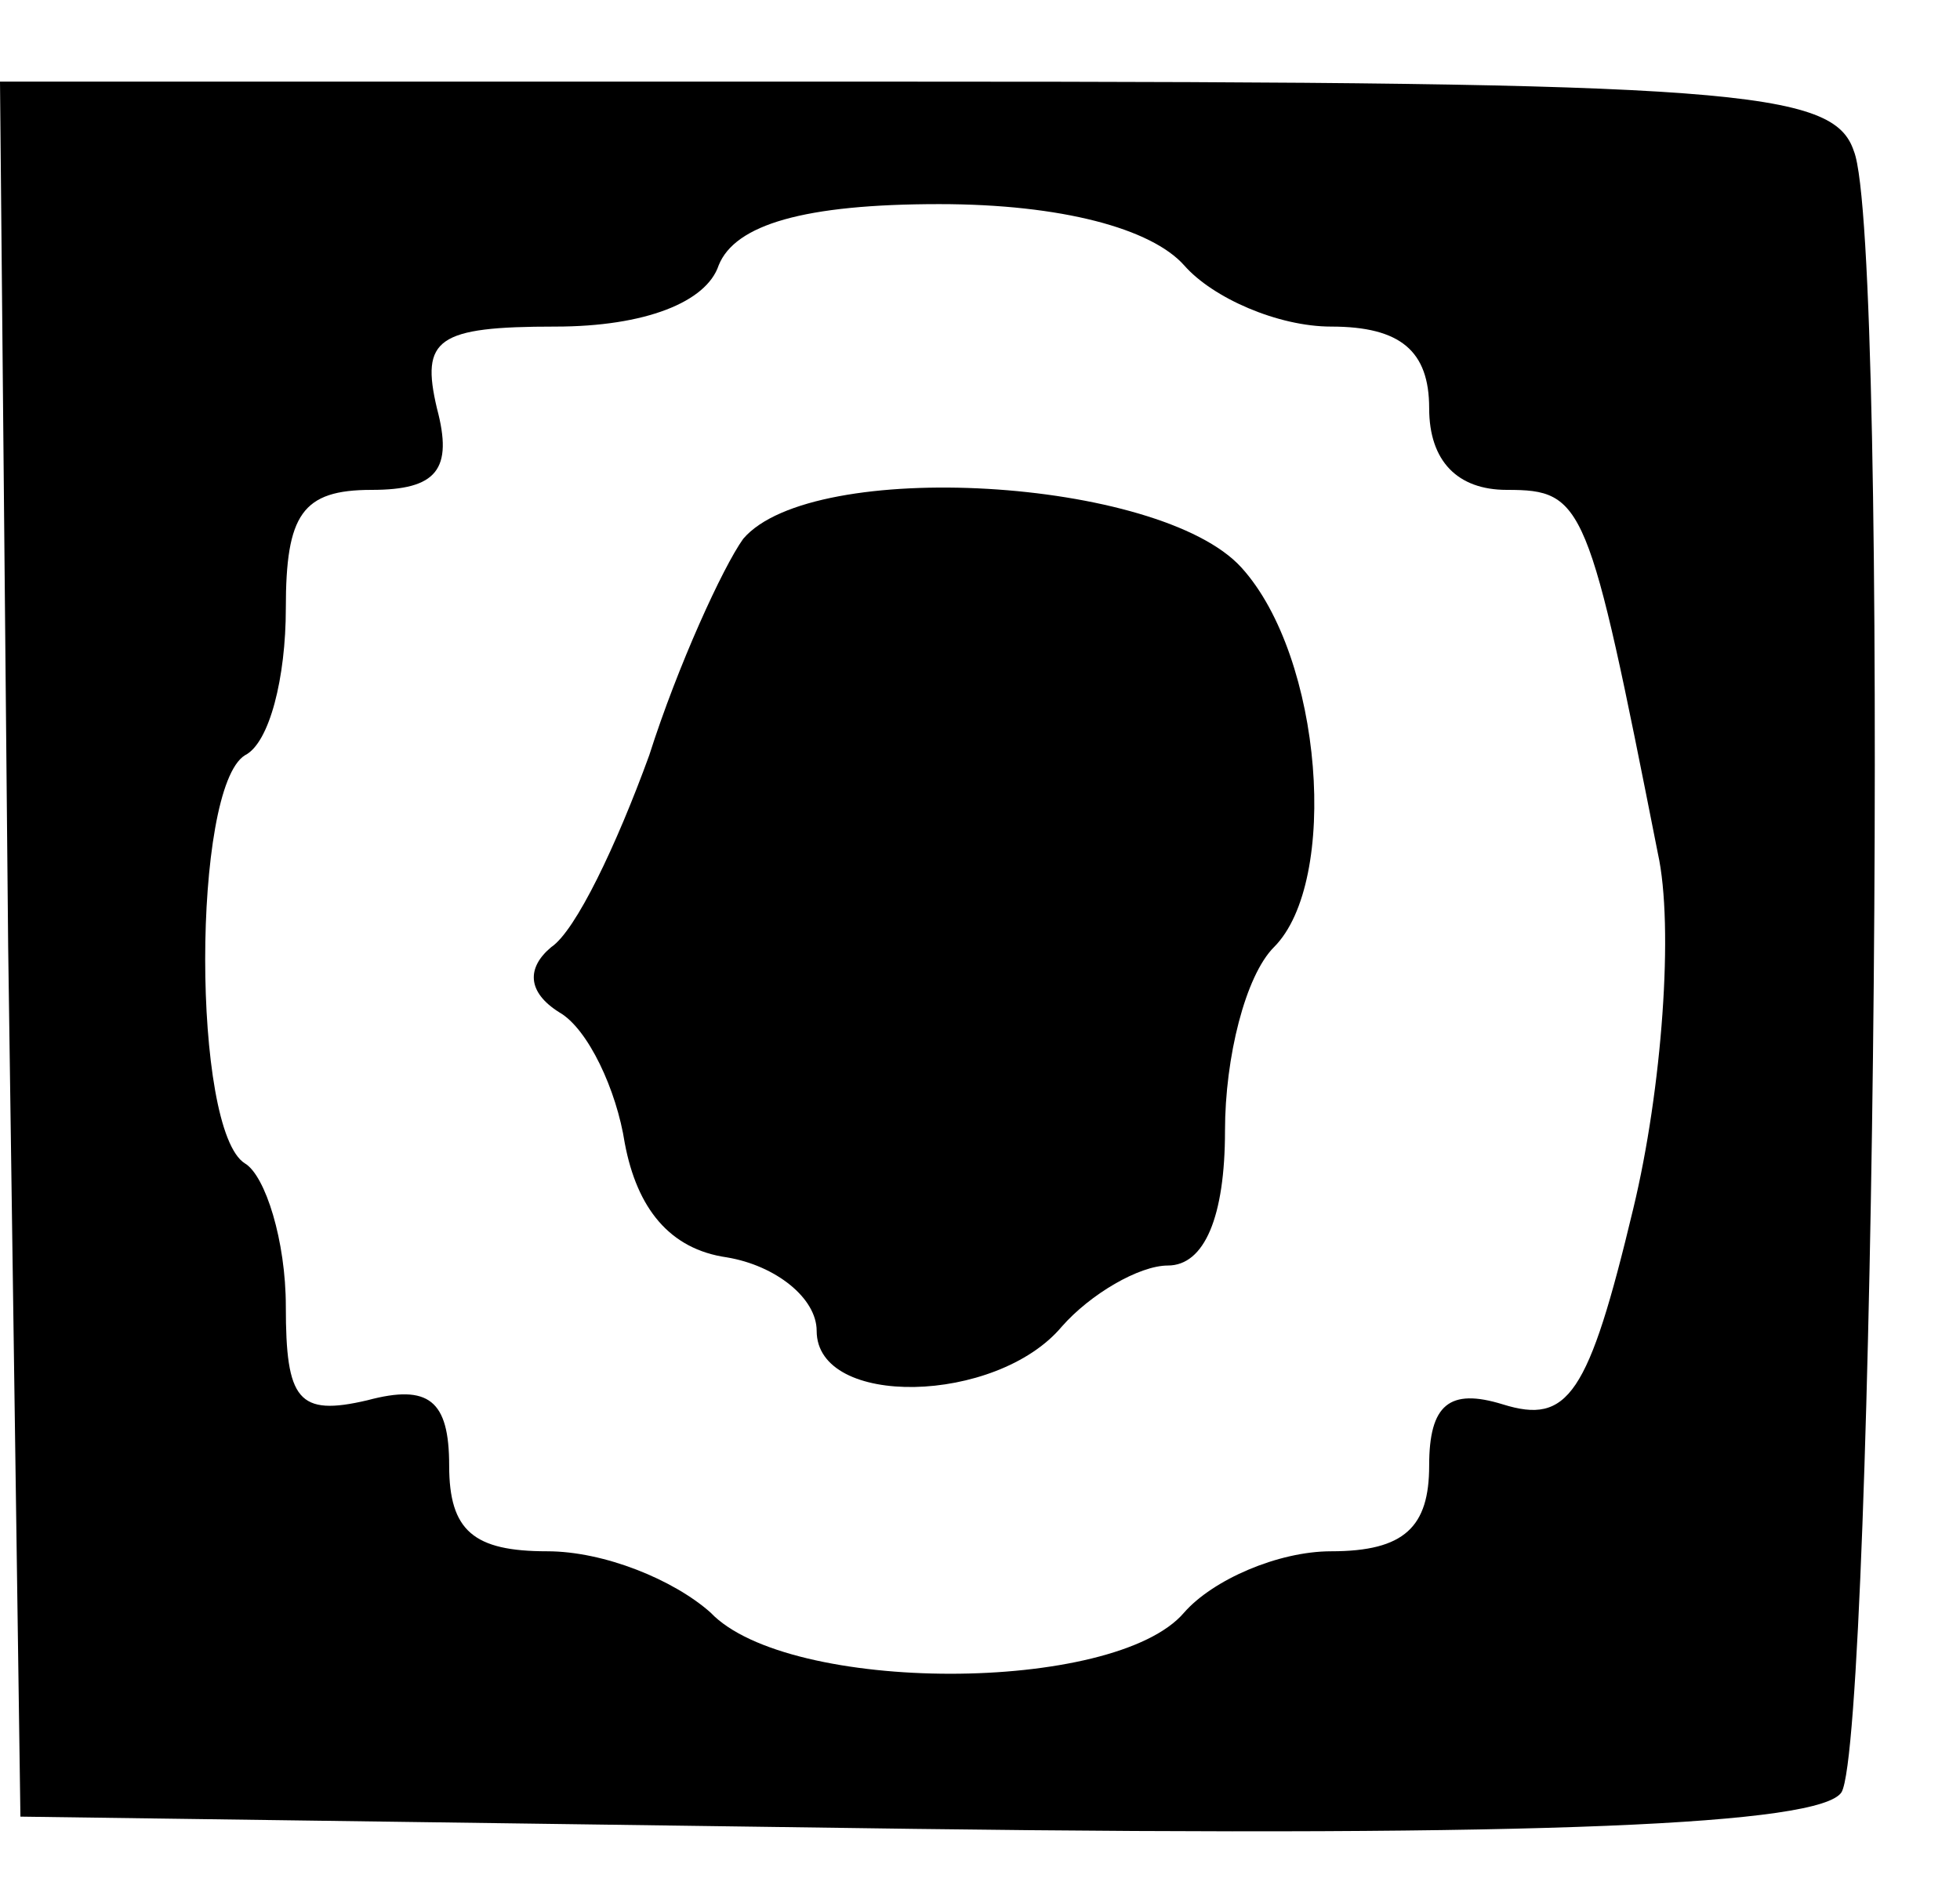 <?xml version="1.0" standalone="no"?>
<!DOCTYPE svg PUBLIC "-//W3C//DTD SVG 20010904//EN"
 "http://www.w3.org/TR/2001/REC-SVG-20010904/DTD/svg10.dtd">
<svg version="1.0" xmlns="http://www.w3.org/2000/svg"
 width="48pt" height="46pt" viewBox="0 0 48 46"
 preserveAspectRatio="xMidYMid meet">
<g transform="translate(0,46) scale(0.1,-0.1)"
fill="#000000" stroke="none">
<path d="M2 228 l3 -213 219 -3 c154 -2 222 1 227 9 8 14 12 380 3 402 -5 15
-29 17 -230 17 l-224 0 2 -212z m288 167 c7 -8 23 -15 36 -15 17 0 24 -6 24
-20 0 -13 7 -20 19 -20 19 0 20 -3 37 -89 4 -18 1 -58 -6 -87 -11 -46 -16 -53
-32 -48 -13 4 -18 0 -18 -15 0 -15 -6 -21 -24 -21 -13 0 -29 -7 -36 -15 -17
-20 -97 -20 -116 0 -9 8 -26 15 -40 15 -18 0 -24 5 -24 21 0 16 -5 20 -20 16
-17 -4 -20 0 -20 23 0 16 -5 32 -10 35 -13 8 -13 92 0 100 6 3 10 19 10 36 0
23 4 29 21 29 16 0 20 5 16 20 -4 17 0 20 29 20 22 0 37 6 40 15 4 10 21 15
54 15 30 0 52 -6 60 -15z"/>
<path d="M182 328 c-5 -7 -16 -31 -23 -53 -8 -22 -18 -43 -24 -47 -6 -5 -6
-11 2 -16 7 -4 14 -19 16 -32 3 -16 11 -26 25 -28 12 -2 22 -10 22 -18 0 -19
44 -18 60 1 7 8 19 15 26 15 9 0 14 12 14 33 0 18 5 38 12 45 16 16 12 71 -8
93 -20 22 -105 27 -122 7z"/>
</g>
</svg>
